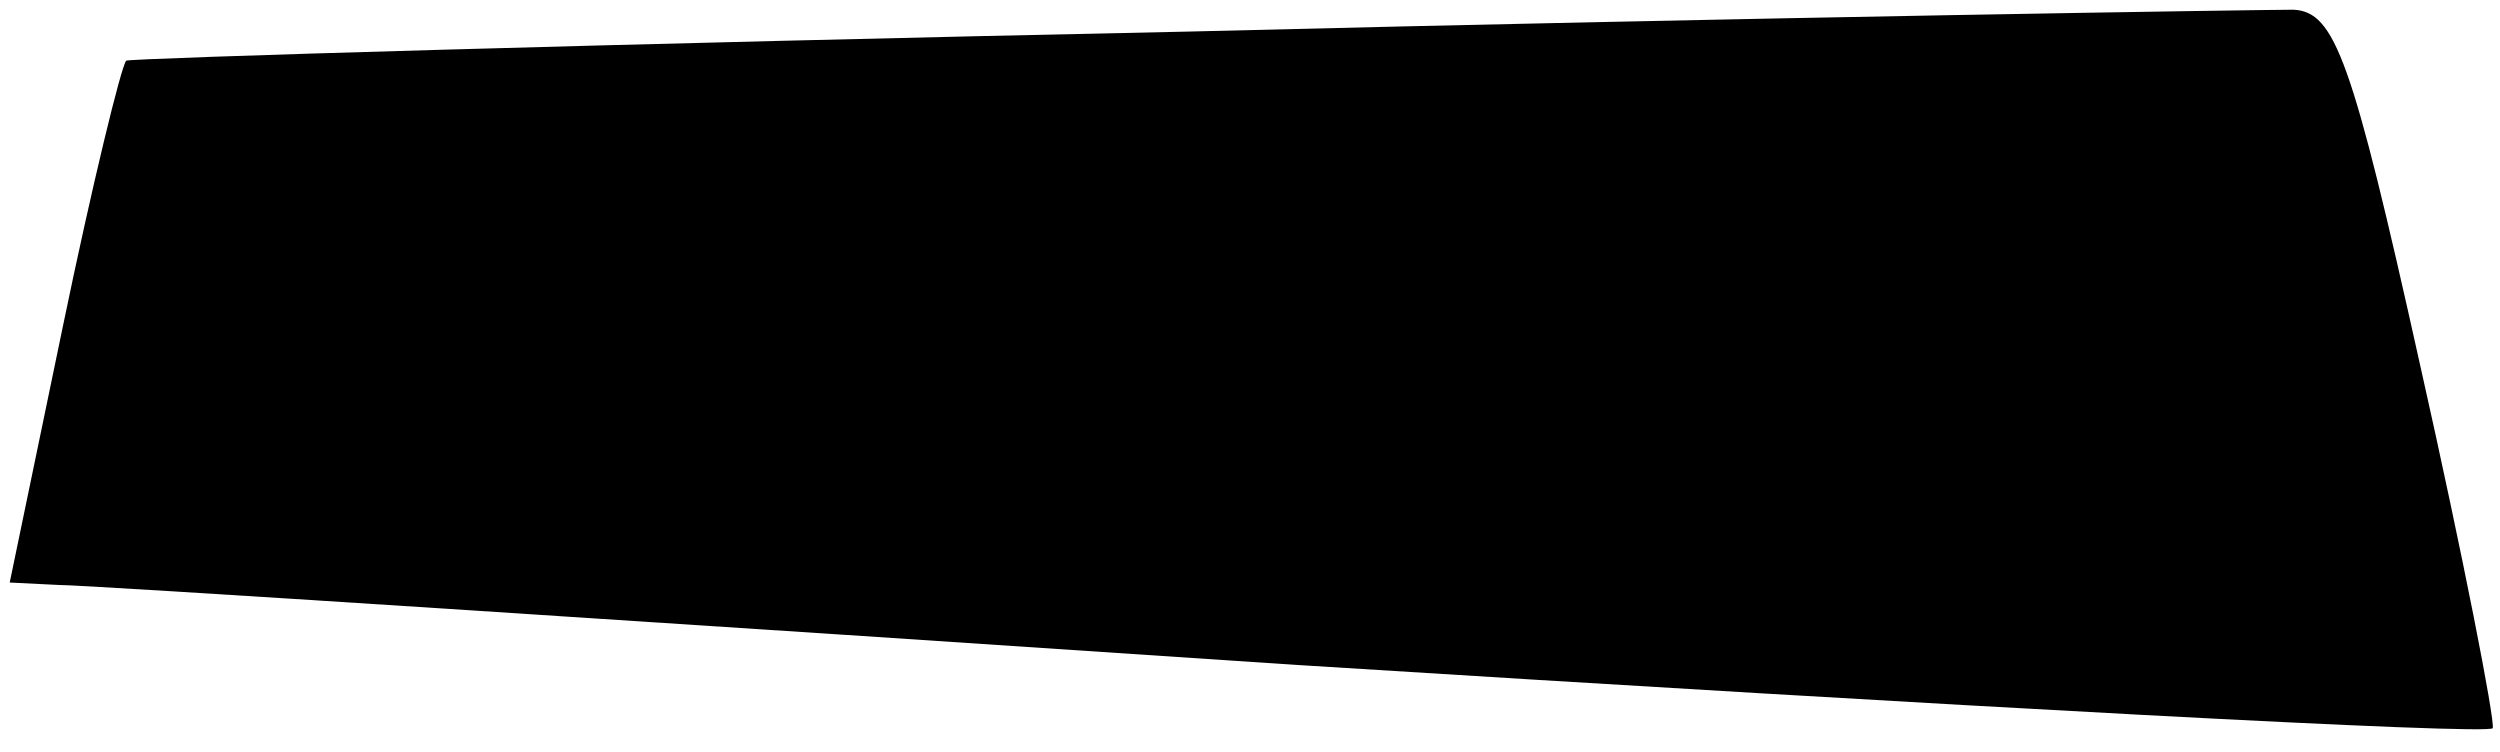 <?xml version="1.0" standalone="no"?>
<!DOCTYPE svg PUBLIC "-//W3C//DTD SVG 20010904//EN"
 "http://www.w3.org/TR/2001/REC-SVG-20010904/DTD/svg10.dtd">
<svg version="1.0" xmlns="http://www.w3.org/2000/svg"
 width="103pt" height="31pt" viewBox="0 0 103 31"
 preserveAspectRatio="xMidYMid meet">
<g transform="translate(0,31) scale(0.1,-0.1)"
fill="#000000" stroke="none">
<path fill="#000000" stroke="none" d="M490 297 c-239 -5 -437 -11 -438 -12
-2 -2 -14 -51 -26 -109 l-22 -106 20 -1 c12 0 242 -15 511 -33 270 -17 491
-29 492 -26 1 3 -12 70 -30 150 -28 126 -35 145 -52 146 -11 0 -216 -3 -455
-9z"/>
</g>
</svg>
